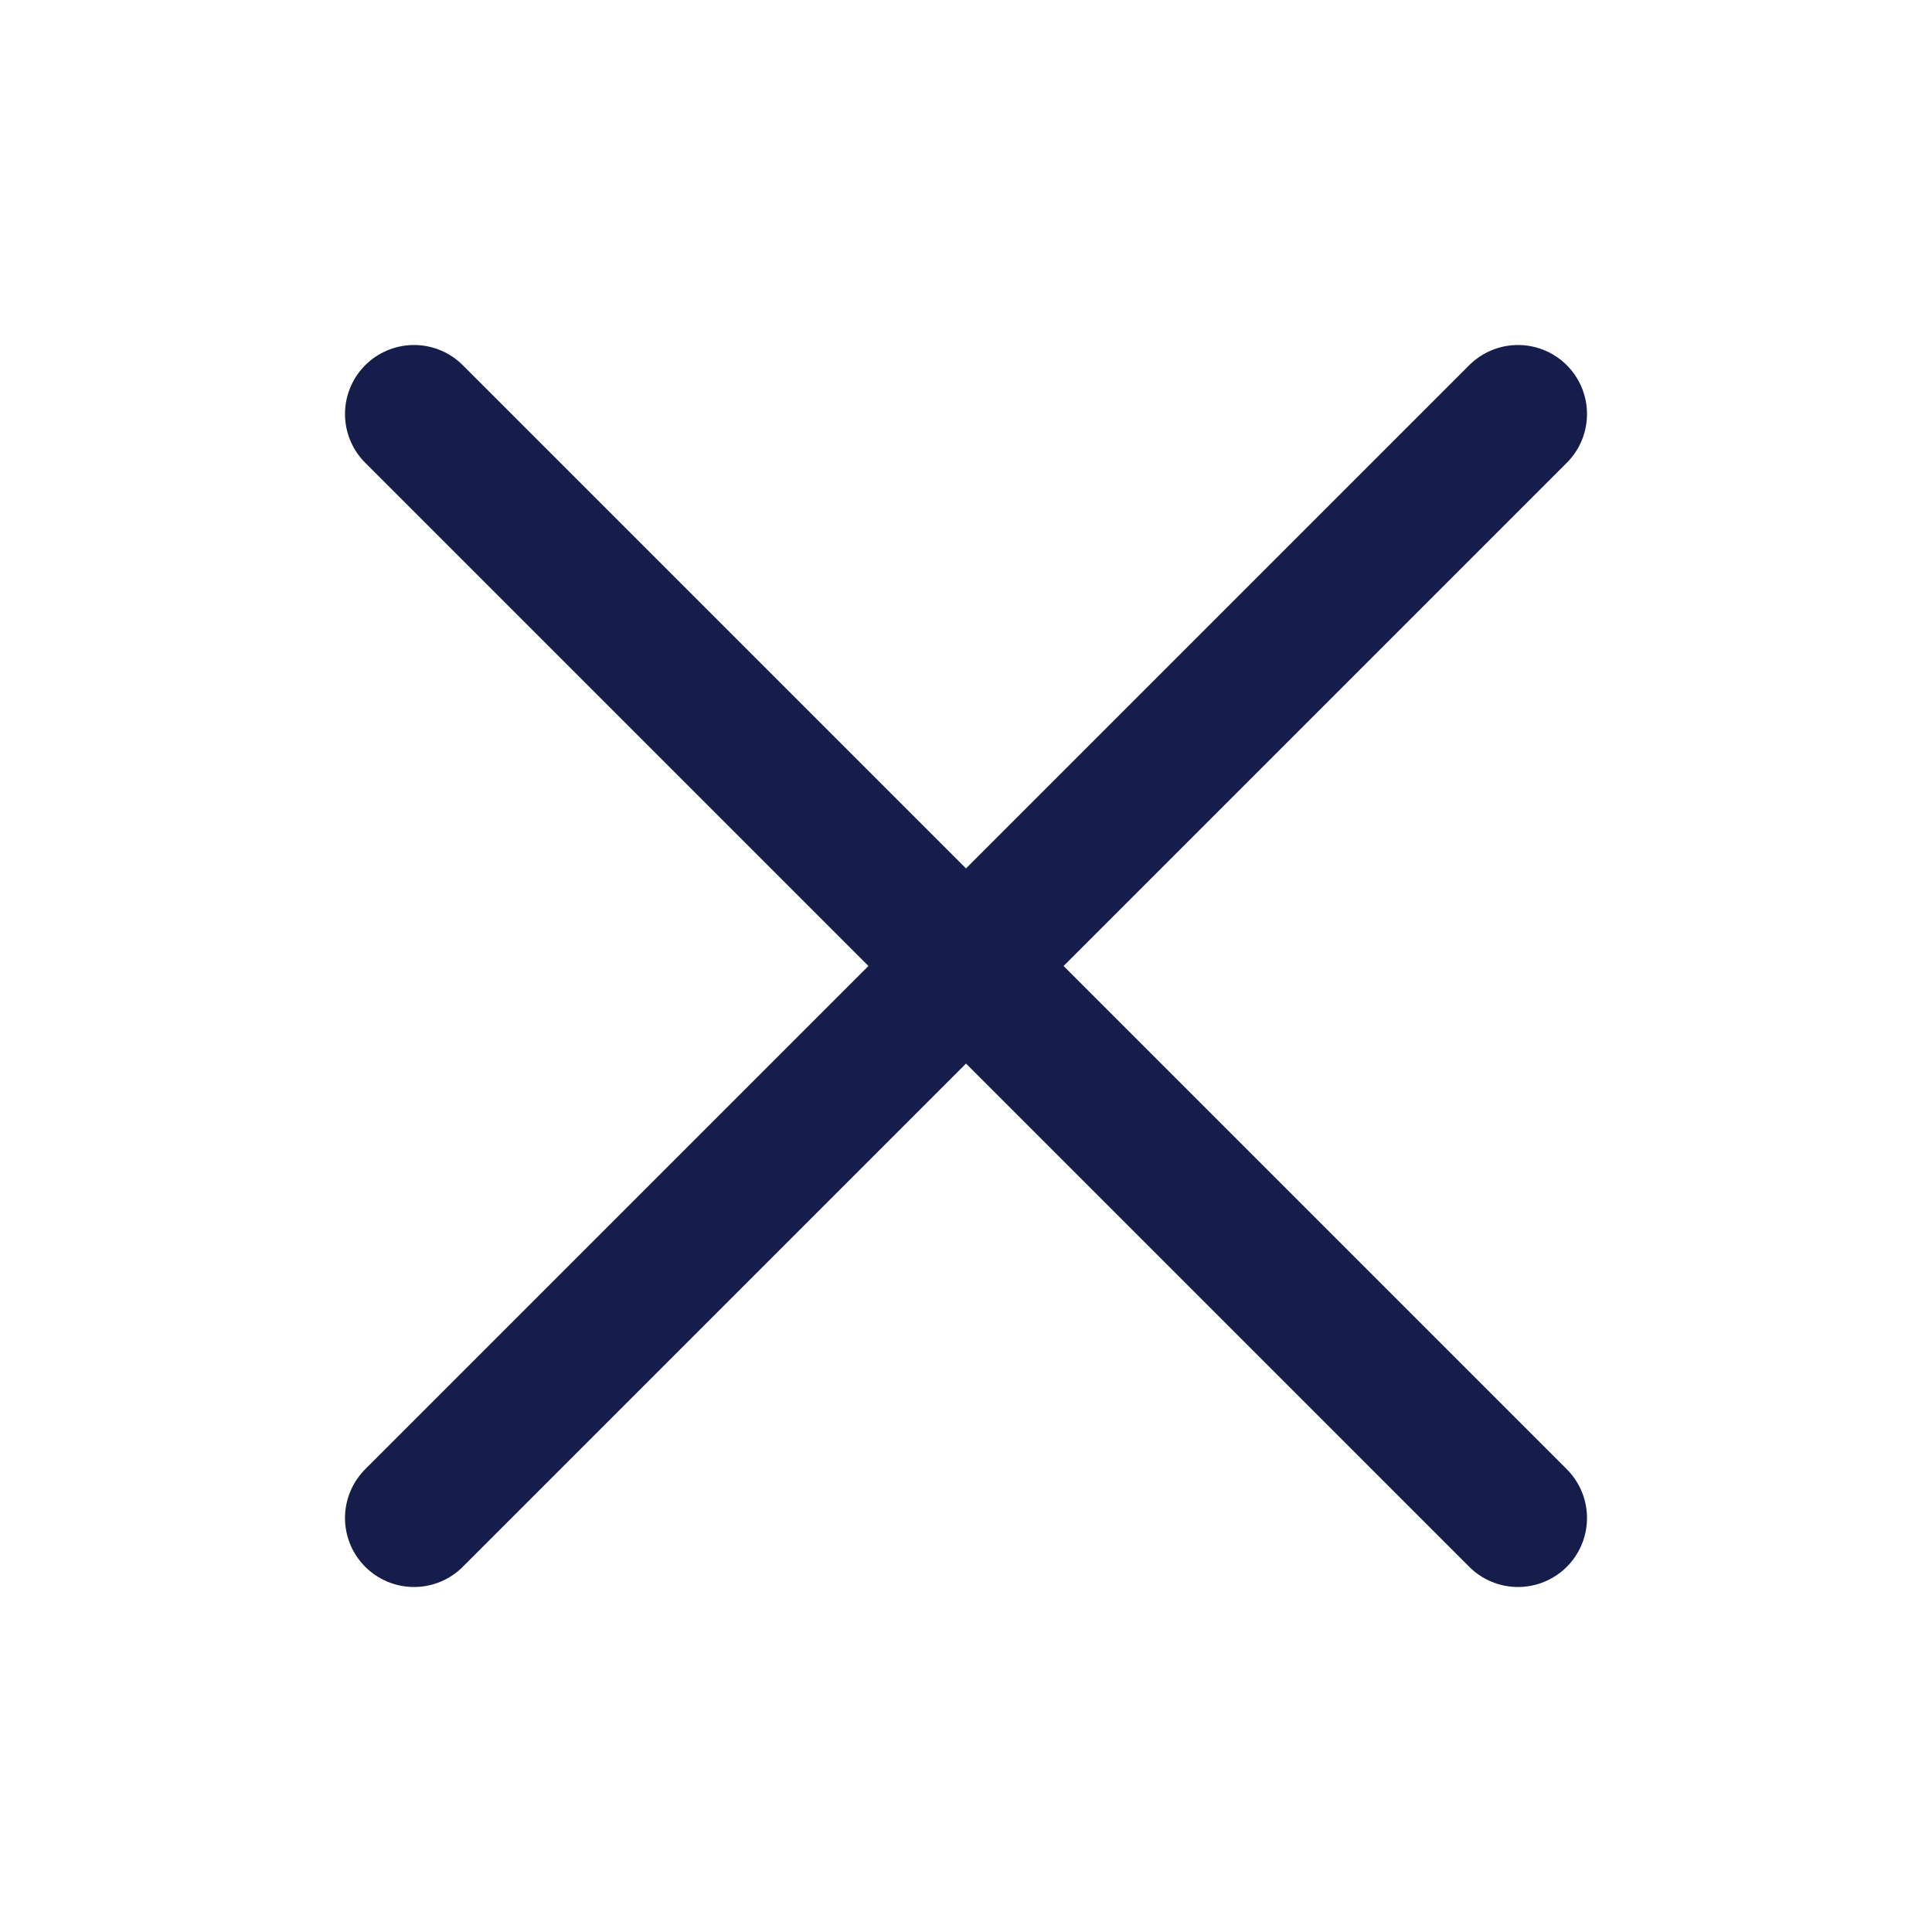 <svg width="28" height="28" viewBox="0 0 28 28" fill="none" xmlns="http://www.w3.org/2000/svg">
<path d="M22 22L6 6M6 22L22 6" stroke="#171D4B" stroke-width="2" stroke-linecap="round" stroke-linejoin="round"/>
</svg>
